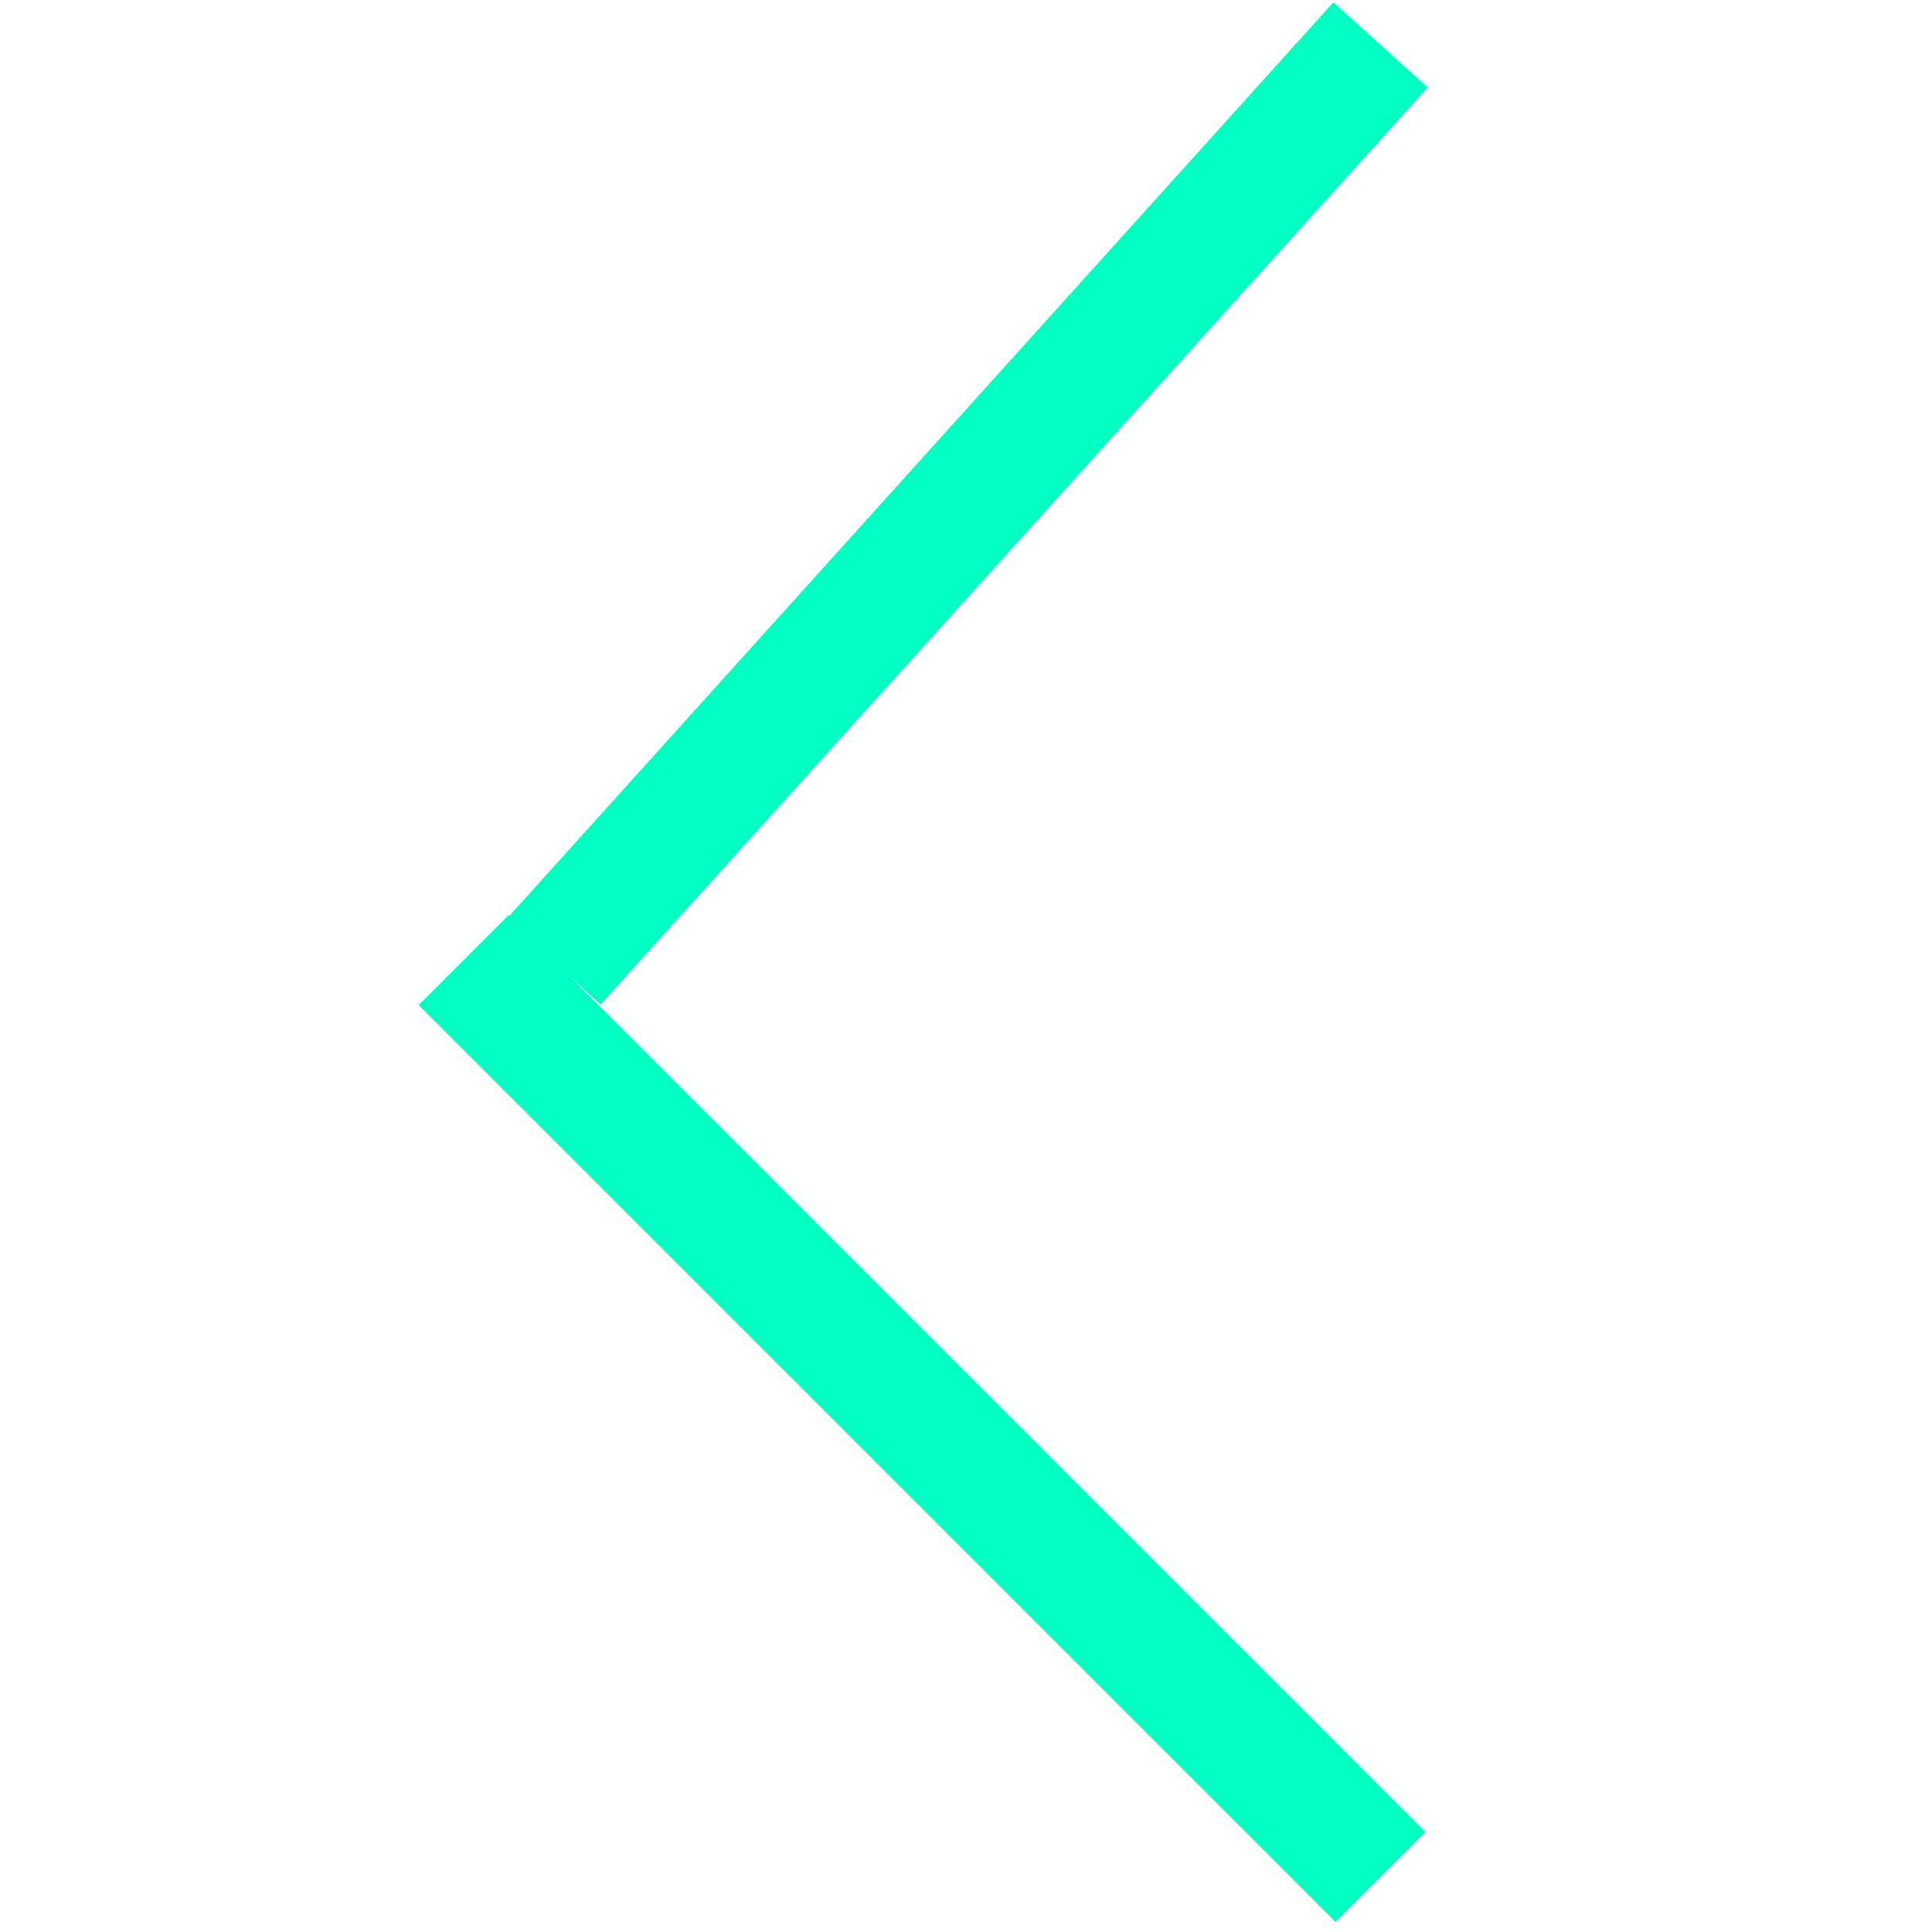 <svg width="300" height="300" viewBox="0 0 88 152" fill="none" xmlns="http://www.w3.org/2000/svg">
<g id="Arrow Next">
<line id="Line 1" x1="76.61" y1="147.681" x2="4.467" y2="75.538" stroke="#00FFC0" stroke-width="10"/>
<line id="Line 2" x1="76.61" y1="3.535" x2="11.535" y2="75.681" stroke="#00FFC0" stroke-width="10"/>
</g>
</svg>
